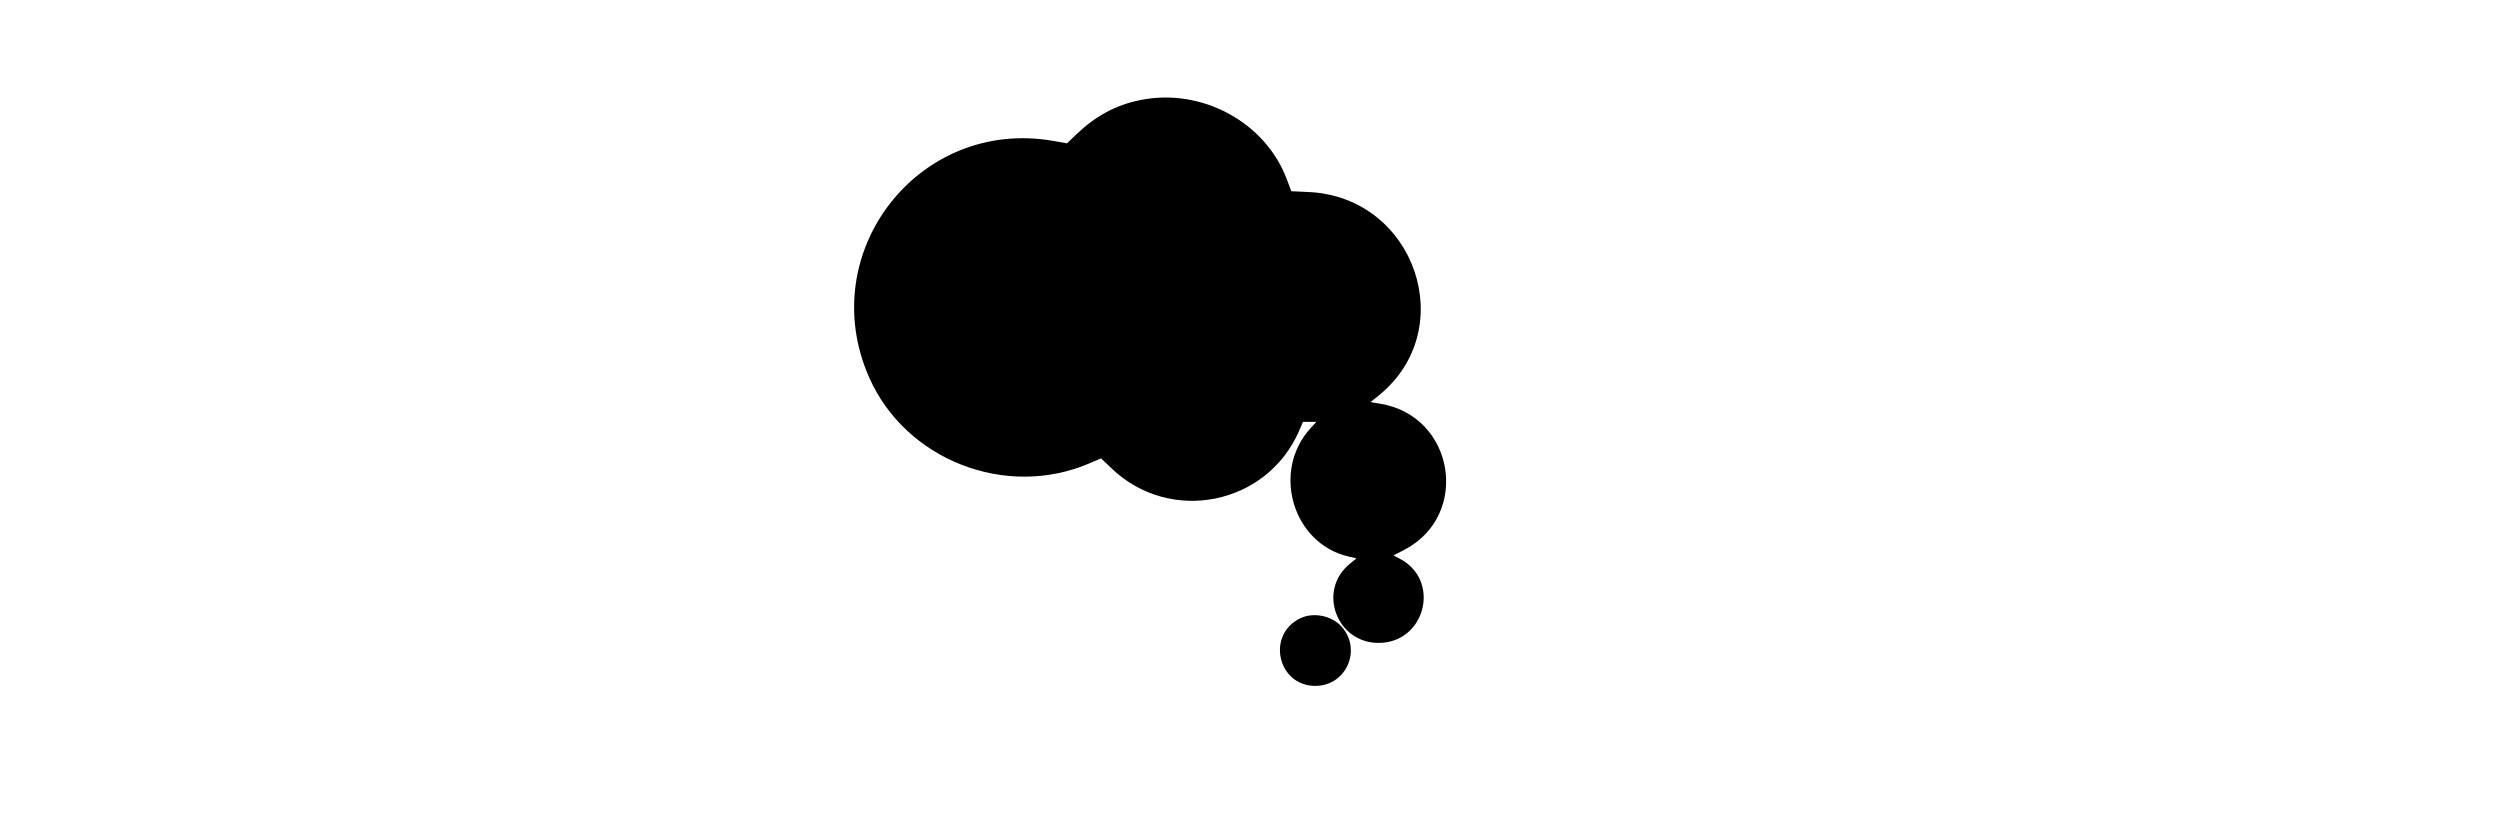 <svg id="svg" xmlns="http://www.w3.org/2000/svg" xmlns:xlink="http://www.w3.org/1999/xlink" width="400" height="133.261" viewBox="0, 0, 400,133.261"><g id="svgg"><path id="path0" d="M182.471 16.005 C 178.537 16.800,175.333 18.521,172.185 21.528 L 170.717 22.931 168.544 22.549 C 147.015 18.767,130.200 40.384,139.081 60.425 C 144.930 73.624,160.971 79.864,174.317 74.132 L 176.170 73.336 177.872 74.962 C 187.239 83.910,202.677 80.822,207.842 68.966 L 208.480 67.501 209.548 67.501 L 210.616 67.501 209.736 68.456 C 203.358 75.375,206.829 87.048,215.865 89.070 L 217.039 89.333 215.944 90.230 C 210.755 94.480,213.829 102.865,220.577 102.865 C 228.048 102.865,230.587 92.890,224.001 89.417 L 222.960 88.869 224.698 87.965 C 235.299 82.449,232.741 66.608,220.927 64.613 L 219.287 64.336 220.624 63.253 C 233.691 52.676,226.394 31.526,209.401 30.725 L 206.609 30.593 205.890 28.681 C 202.456 19.542,192.264 14.025,182.471 16.005 M208.055 98.920 C 202.584 101.536,204.402 109.744,210.452 109.744 C 215.363 109.744,217.941 104.000,214.691 100.298 C 213.121 98.509,210.187 97.900,208.055 98.920 " stroke="none" fill="#000000" fill-rule="evenodd"></path></g></svg>